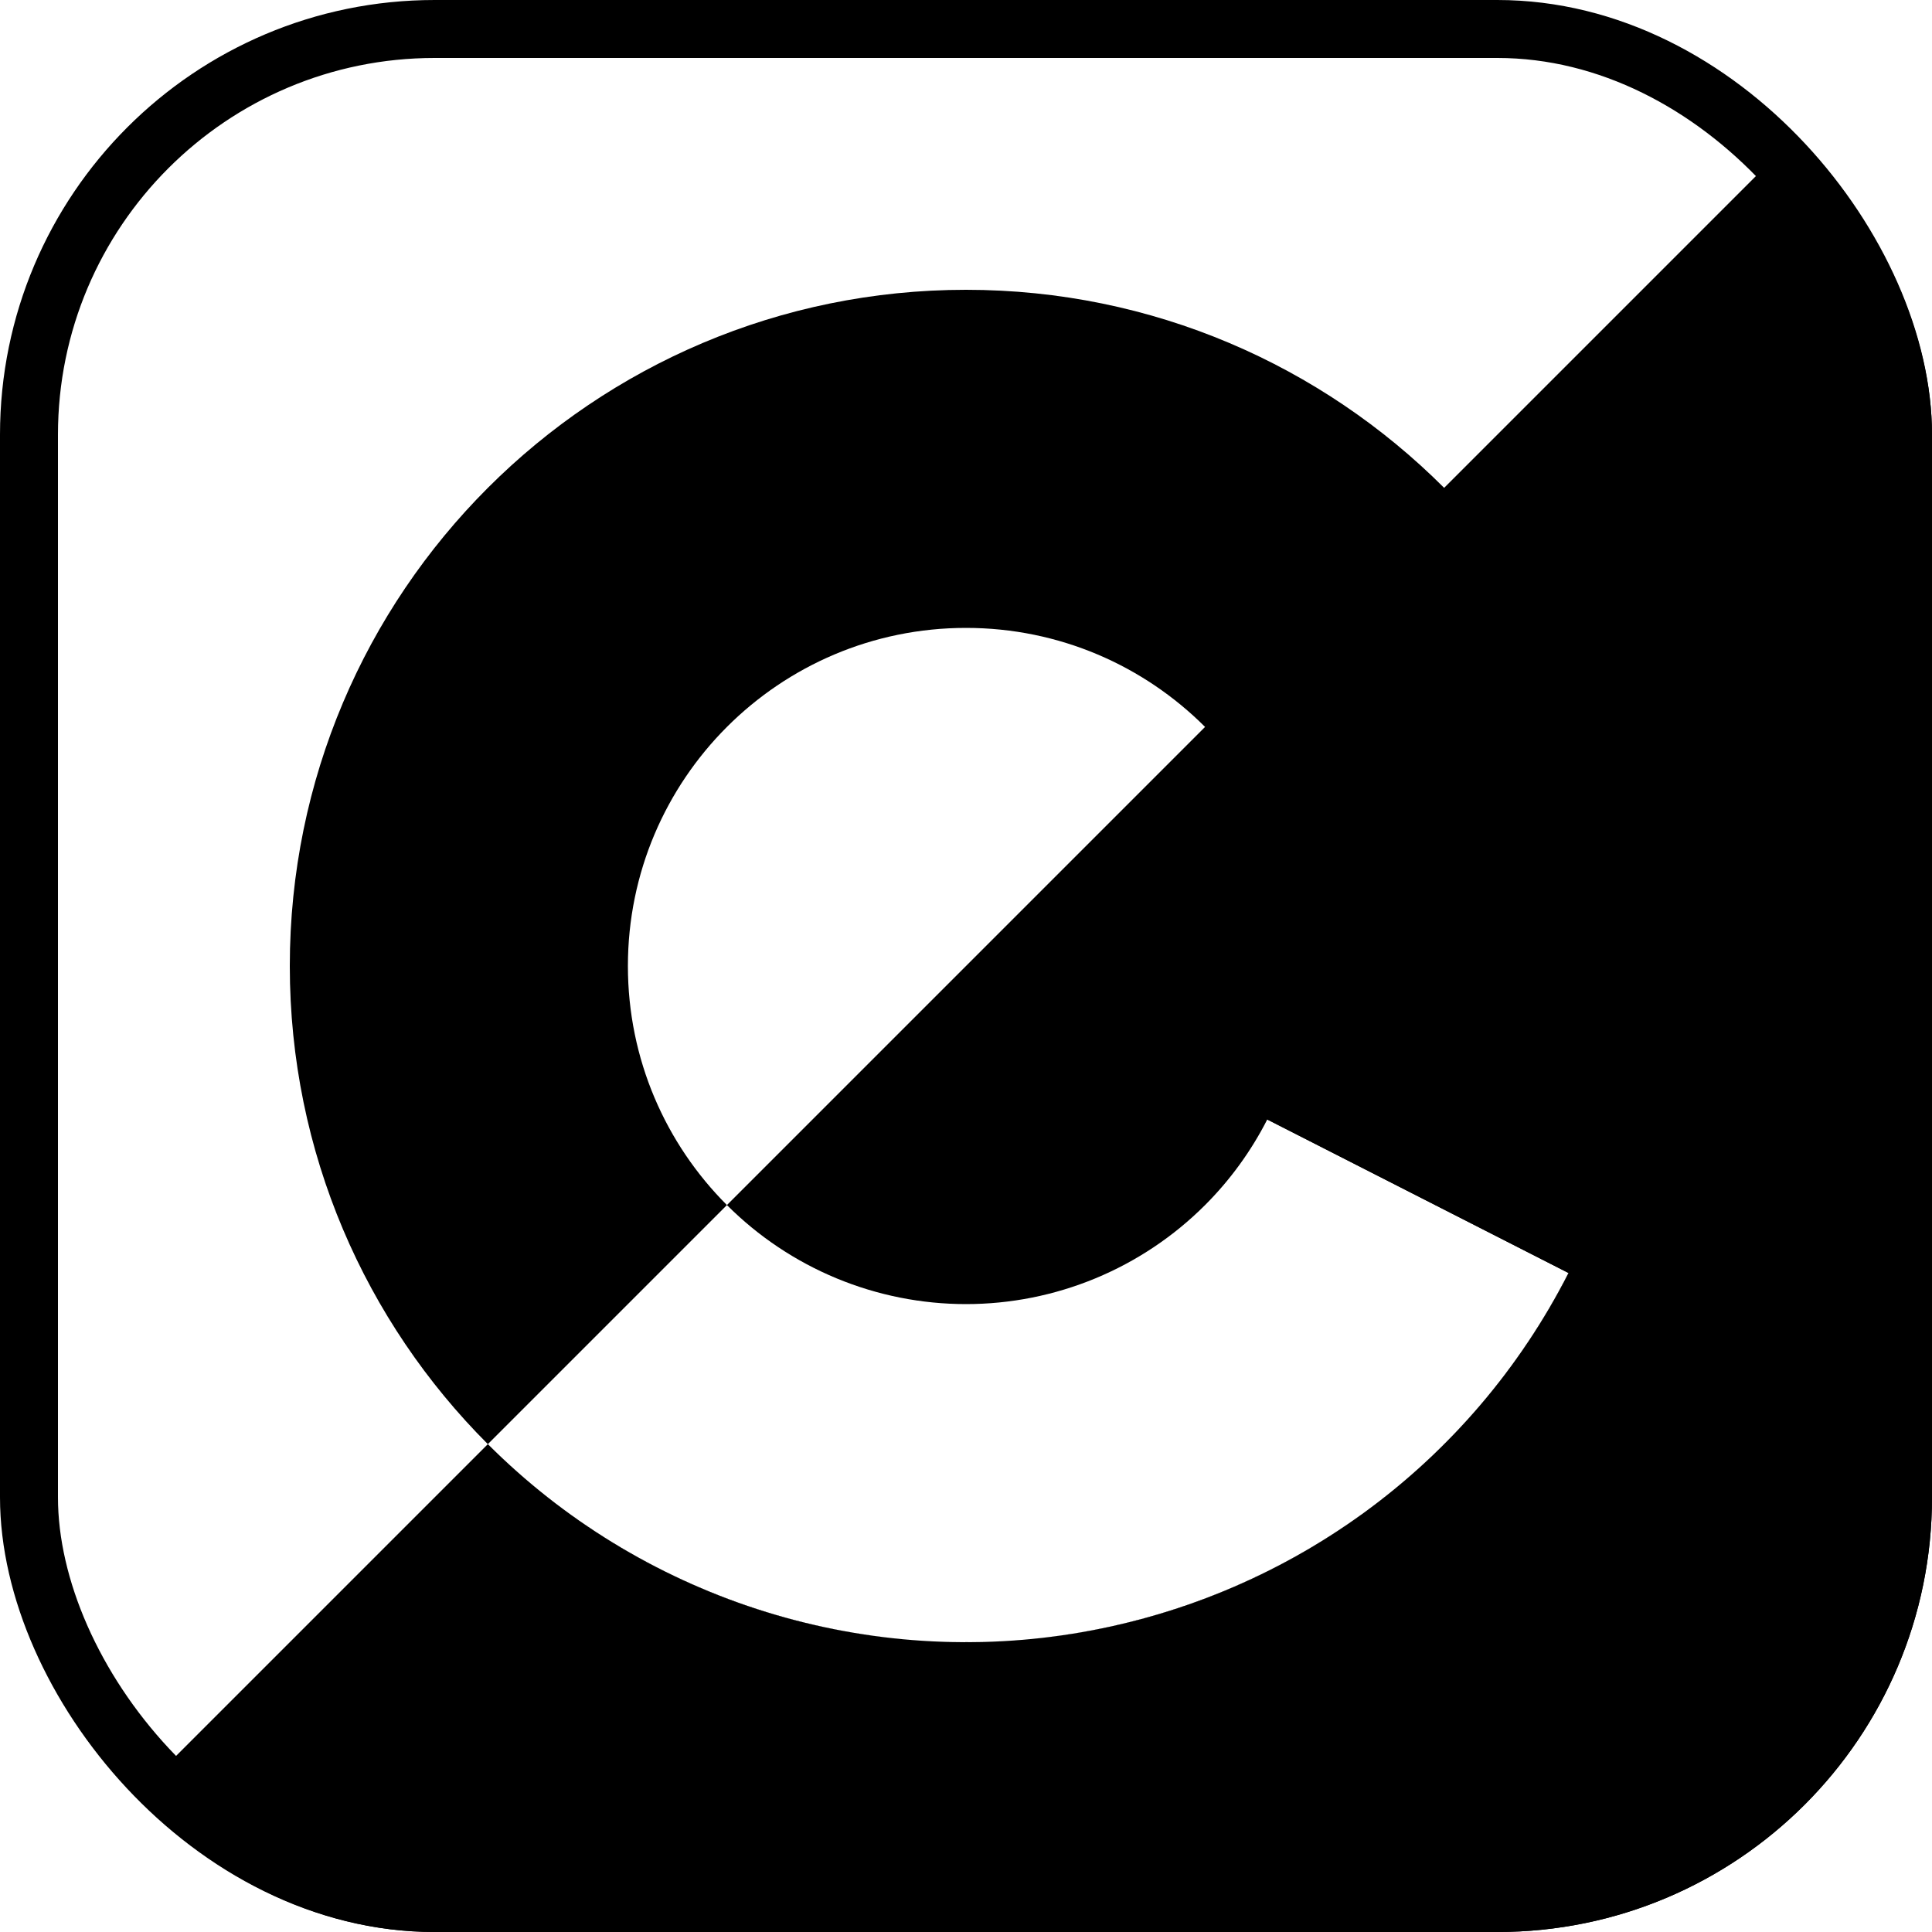 <svg width="256" height="256" viewBox="0 0 256 256" fill="none" xmlns="http://www.w3.org/2000/svg">
<g clip-path="url(#clip0_2099_332)">
<path fill-rule="evenodd" clip-rule="evenodd" d="M96.322 159.678L256 0V256H-7.62939e-06L64.643 191.357C74.642 201.355 86.864 208.845 100.312 213.215C113.76 217.584 128.051 218.709 142.017 216.497C155.982 214.285 169.226 208.799 180.666 200.488C192.105 192.177 201.415 181.276 207.834 168.678L167.917 148.339C165.786 152.521 163.008 156.349 159.678 159.678C155.518 163.838 150.58 167.138 145.144 169.39C139.709 171.641 133.883 172.8 128 172.8C122.117 172.8 116.291 171.641 110.856 169.39C105.42 167.138 100.482 163.838 96.322 159.678Z" fill="black"/>
<path fill-rule="evenodd" clip-rule="evenodd" d="M128 38.4C177.485 38.4 217.6 78.515 217.6 128C217.6 177.485 177.485 217.6 128 217.6C103.258 217.6 80.858 207.571 64.643 191.357C74.642 201.355 86.864 208.845 100.312 213.215C113.76 217.584 128.051 218.709 142.017 216.497C155.982 214.285 169.226 208.799 180.666 200.488C192.105 192.177 201.415 181.276 207.834 168.678L167.926 148.343C171.042 142.239 172.8 135.325 172.8 128C172.8 103.258 152.742 83.2 128 83.2C103.258 83.2 83.2 103.258 83.2 128C83.2 140.371 88.215 151.571 96.322 159.678L64.643 191.357C48.429 175.142 38.4 152.742 38.4 128C38.4 78.515 78.515 38.4 128 38.4Z" fill="black"/>
</g>
<rect x="3.84" y="3.84" width="248.32" height="248.32" rx="53.76" stroke="black" stroke-width="7.68"/>
<defs>
<clipPath id="clip0_2099_332">
<rect width="256" height="256" rx="57.6" fill="white"/>
</clipPath>
</defs>
</svg>

